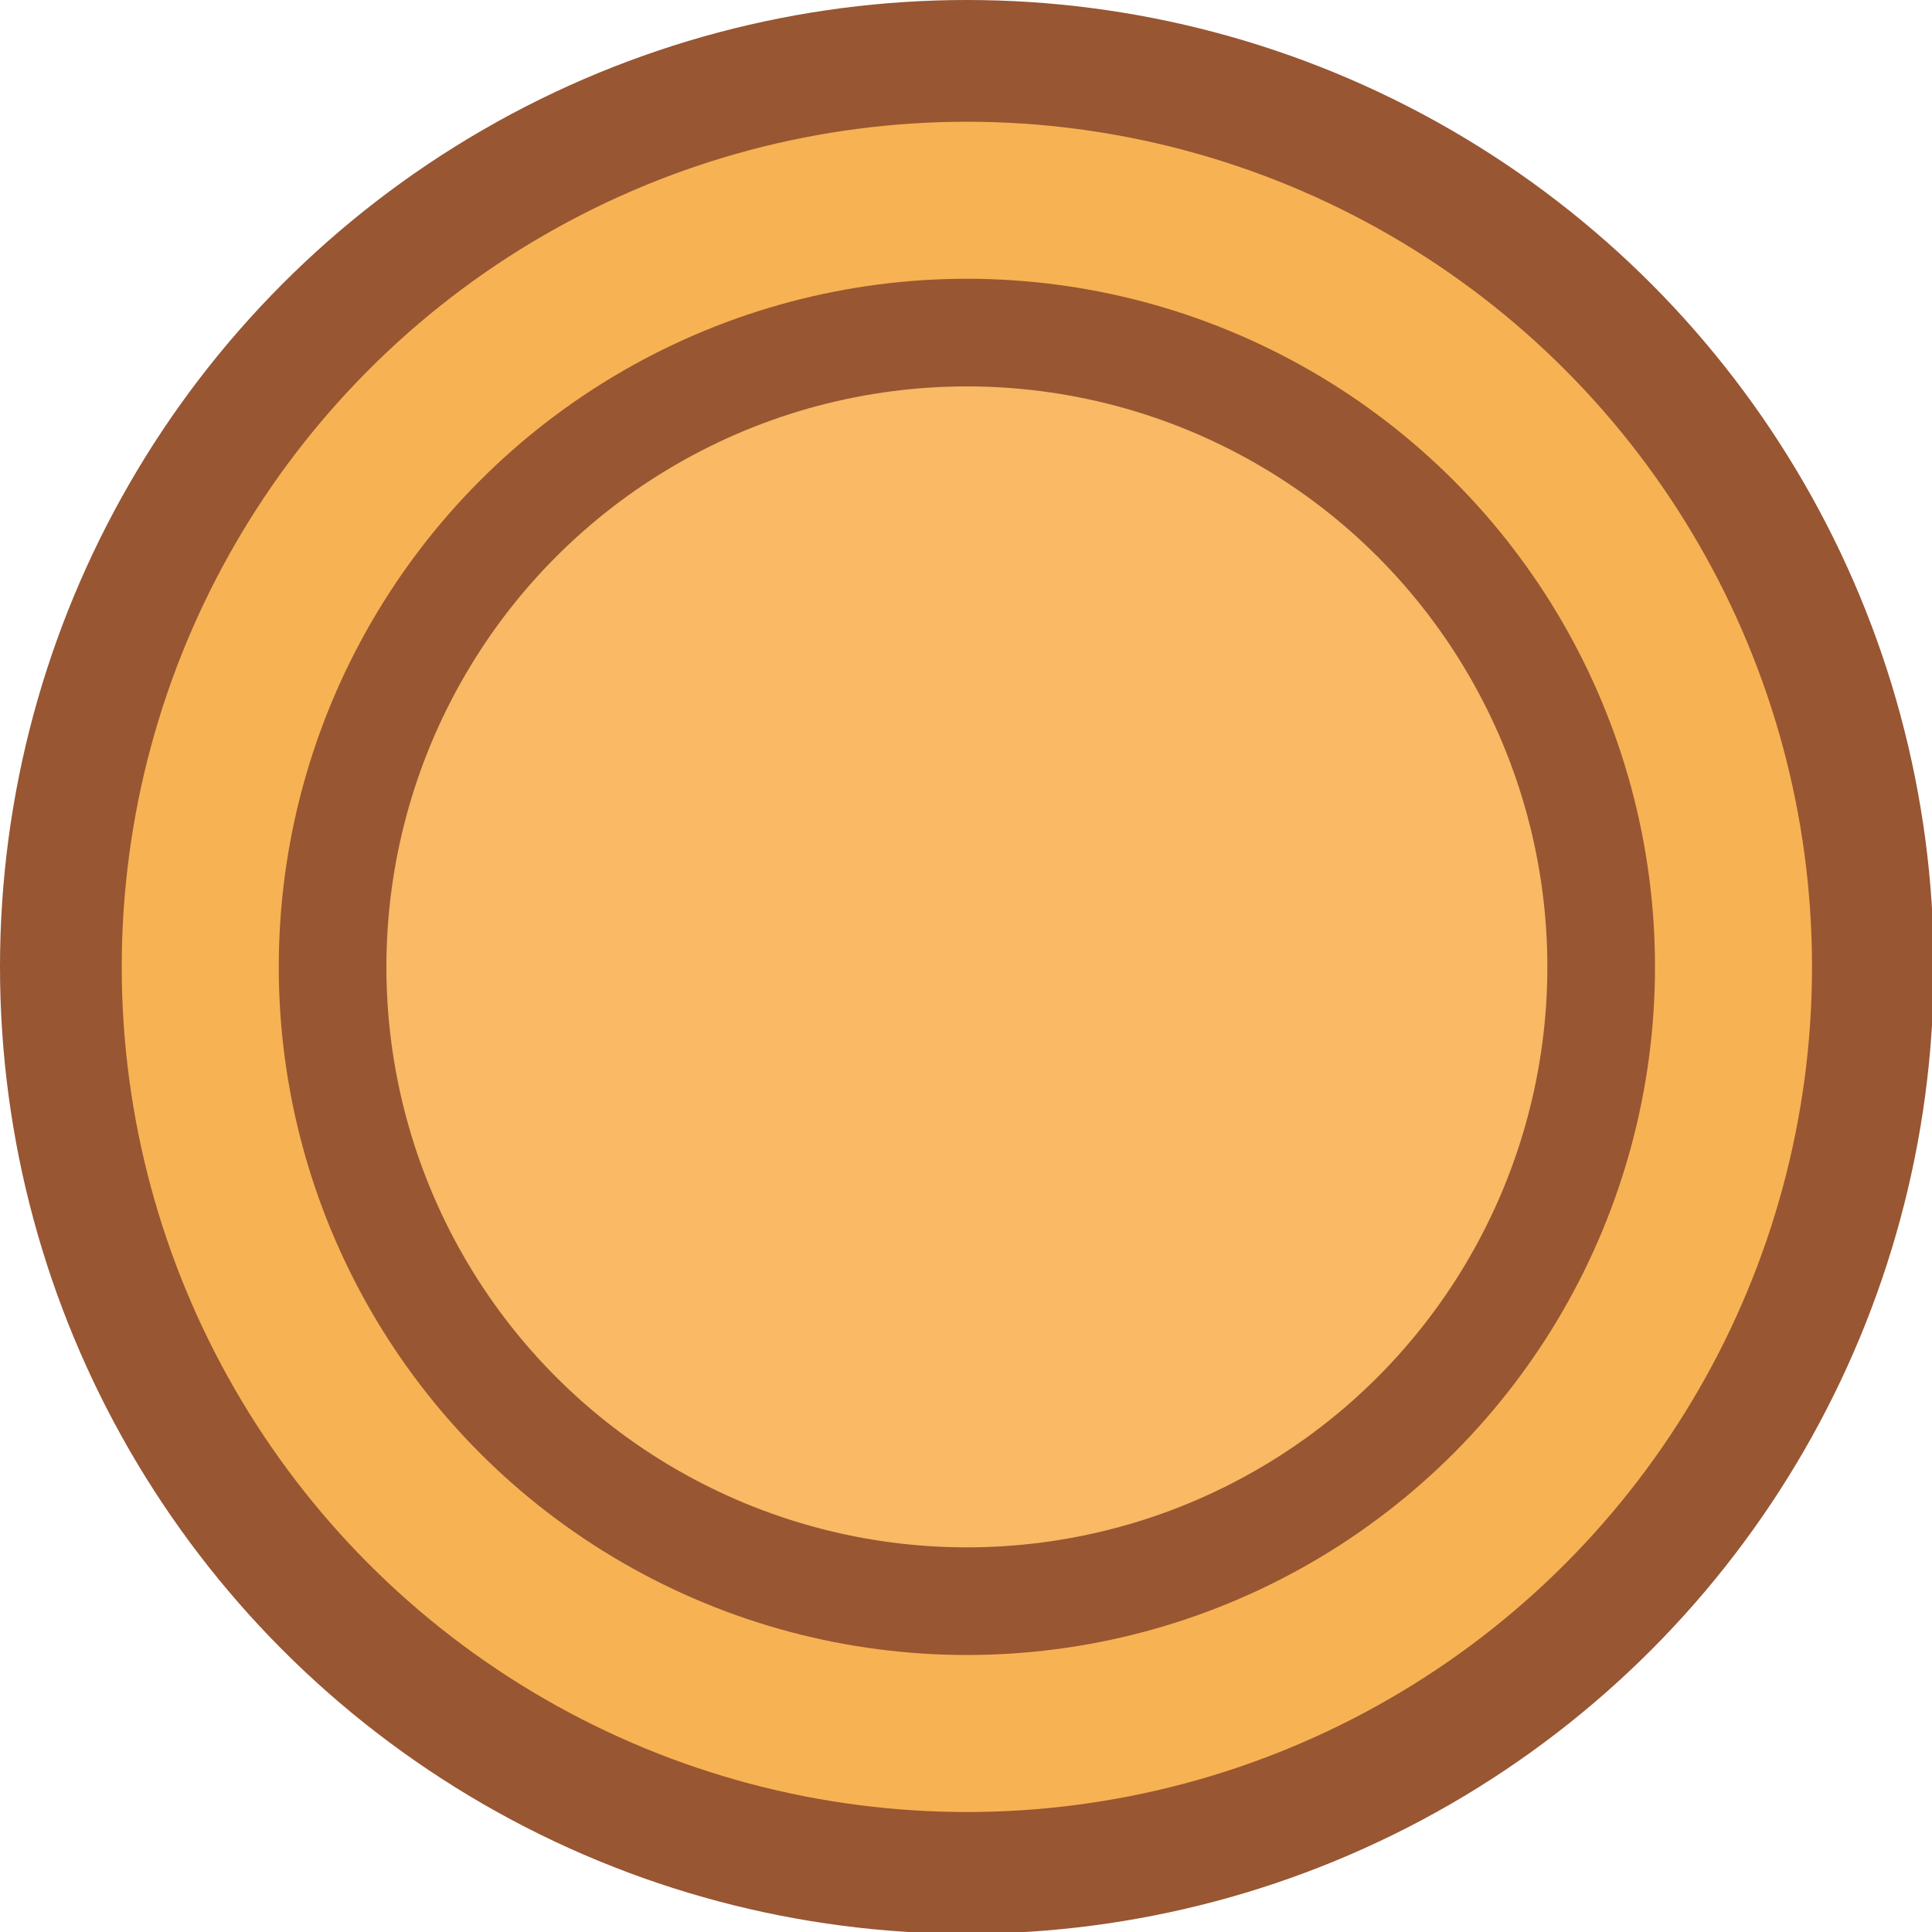<?xml version="1.0" encoding="utf-8"?>
<!-- Generator: Adobe Illustrator 21.1.0, SVG Export Plug-In . SVG Version: 6.00 Build 0)  -->
<svg version="1.1" id="marsh" xmlns="http://www.w3.org/2000/svg" xmlns:xlink="http://www.w3.org/1999/xlink" x="0px" y="0px"
	 viewBox="0 0 109.5 109.5" style="enable-background:new 0 0 109.5 109.5;" xml:space="preserve">
<style type="text/css">
	.st0{fill:#985632;}
	.st1{fill:#F7B253;}
	.st2{fill:#F9B965;}
</style>
<circle id="marsh-bg" class="st0" cx="54.8" cy="54.8" r="54.8"/>
<circle id="marsh-circle-1" class="st1" cx="54.8" cy="54.8" r="47.9"/>
<circle id="marsh-circle-2" class="st0" cx="54.8" cy="54.8" r="39"/>
<circle id="marsh-circle-3" class="st2" cx="54.8" cy="54.8" r="32.9"/>
</svg>
